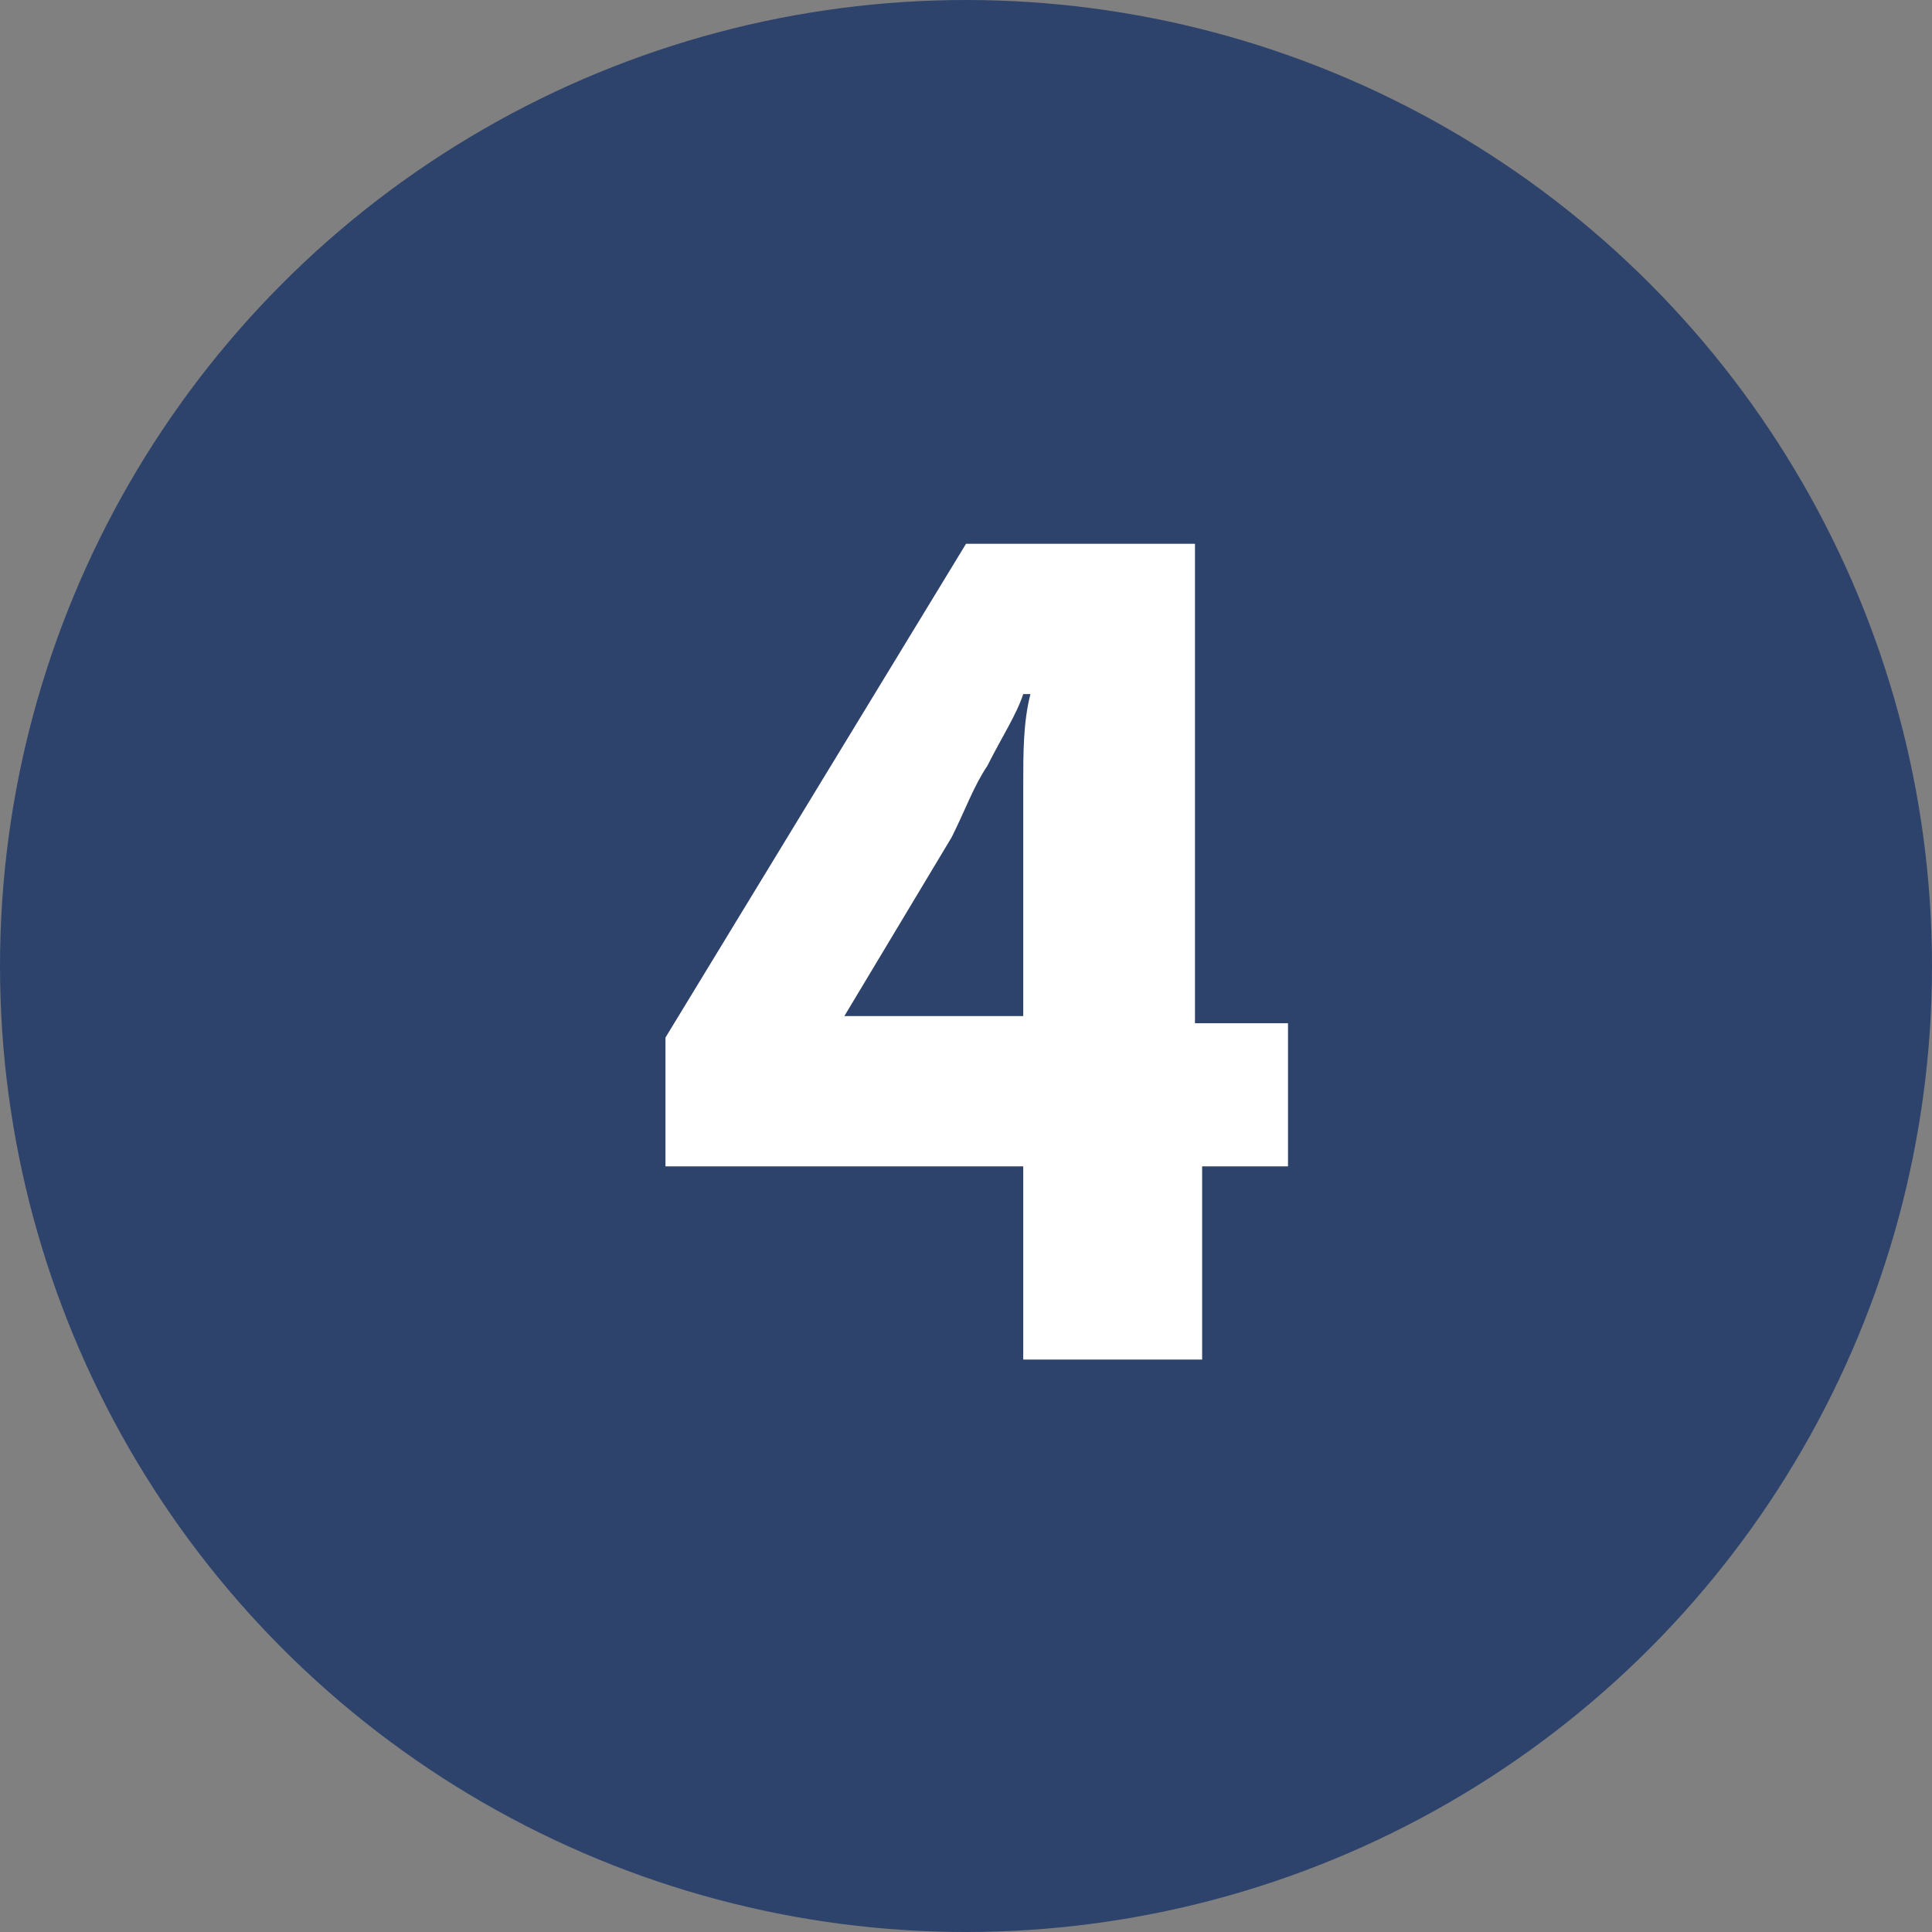 <?xml version="1.0" encoding="utf-8"?>
<!-- Generator: Adobe Illustrator 19.2.1, SVG Export Plug-In . SVG Version: 6.00 Build 0)  -->
<svg version="1.1" id="Layer_1" xmlns="http://www.w3.org/2000/svg" xmlns:xlink="http://www.w3.org/1999/xlink" x="0px" y="0px"
	 viewBox="0 0 27 27" style="enable-background:new 0 0 27 27;" xml:space="preserve">
<rect x="0" y="0" width="27" height="27" fill="#808080" stroke="none"/>
<style type="text/css">
	.st0{fill:#2E436C;}
	.st1{enable-background:new    ;}
	.st2{fill:#FFFFFF;}
</style>
<title>Group Copy 3</title>
<desc>Created with Sketch.</desc>
<circle id="Oval-1" class="st0" cx="13.5" cy="13.5" r="13.5"/>
<g class="st1">
	<path class="st2" d="M18.1,16.3h-1.3V19h-2.5v-2.7h-5v-1.8l4.2-6.9h3.2v6.7h1.3V16.3z M14.3,14.2v-1.9c0-0.4,0-0.8,0-1.3
		c0-0.5,0-0.9,0.1-1.3h-0.1c-0.1,0.3-0.3,0.6-0.5,1c-0.2,0.3-0.3,0.6-0.5,1l-1.5,2.5H14.3z"/>
</g>
</svg>
